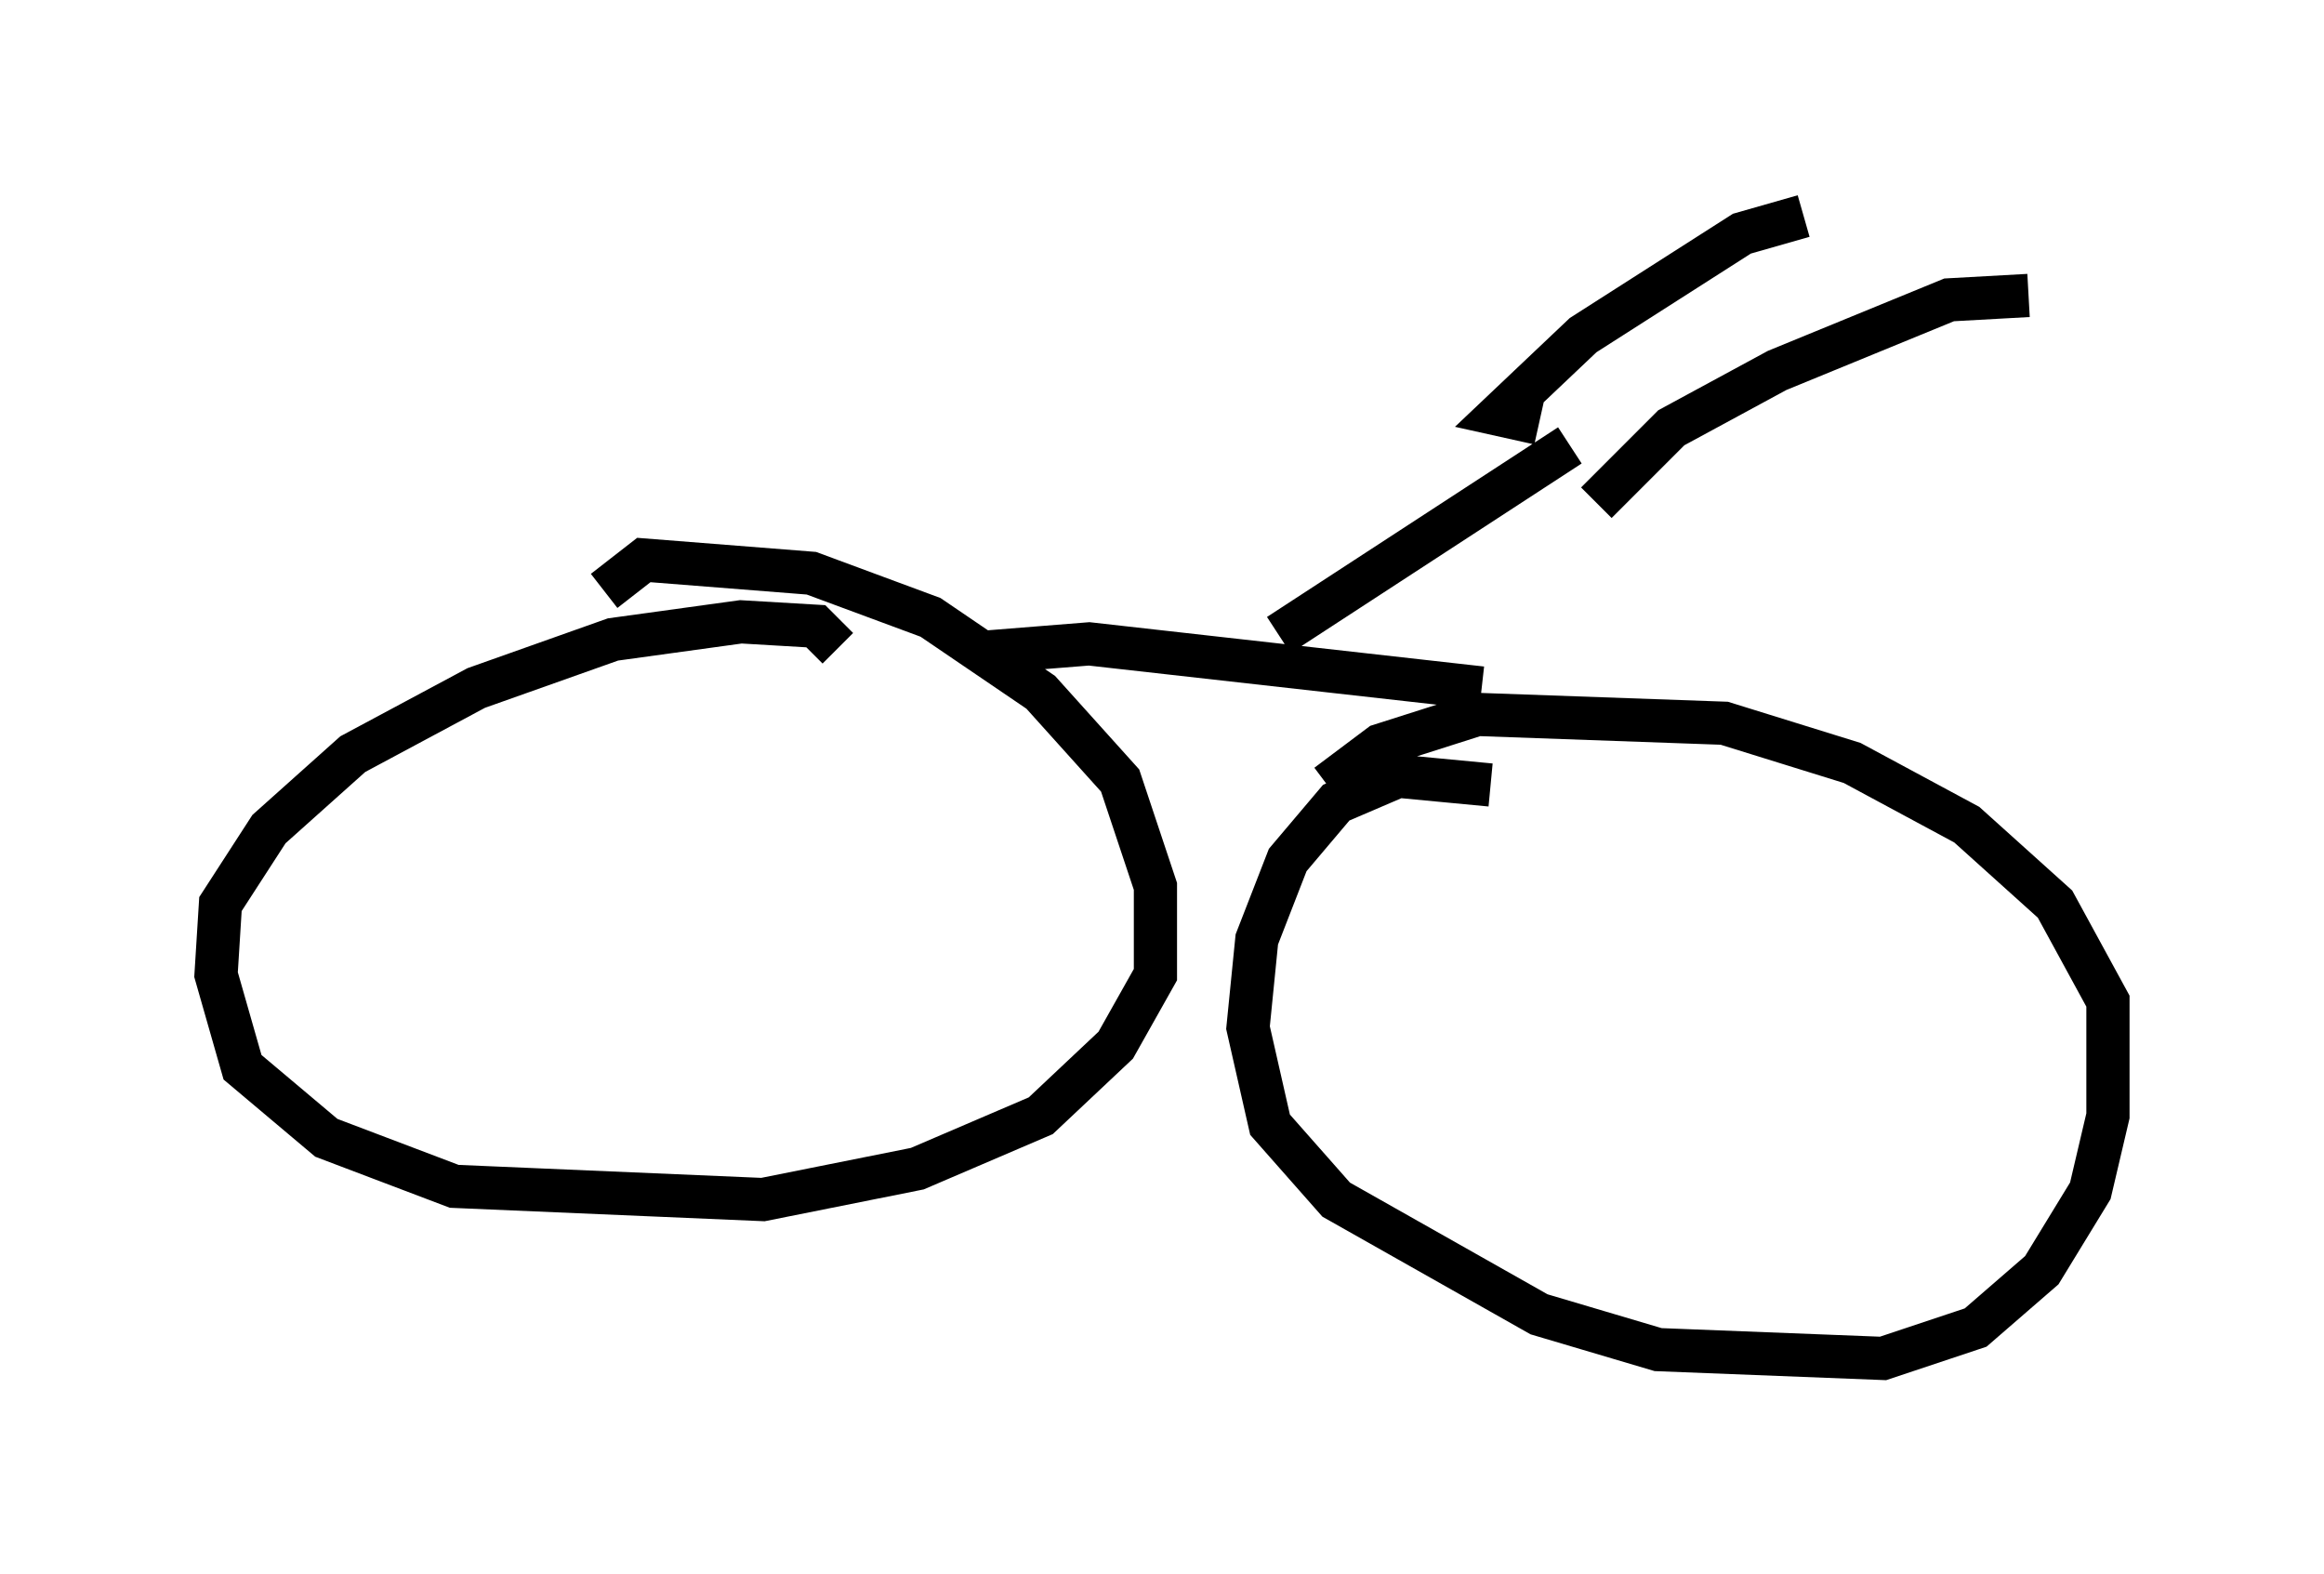 <?xml version="1.0" encoding="utf-8" ?>
<svg baseProfile="full" height="36.44" version="1.1" width="53.794" xmlns="http://www.w3.org/2000/svg" xmlns:ev="http://www.w3.org/2001/xml-events" xmlns:xlink="http://www.w3.org/1999/xlink"><defs /><rect fill="white" height="36.44" width="53.794" x="0" y="0" /><path d="M19.19, 16.229 m0.204, -1.225 l-0.51, -0.51 -1.735, -0.102 l-2.96, 0.408 -3.165, 1.123 l-2.858, 1.531 -1.94, 1.735 l-1.123, 1.735 -0.102, 1.633 l0.613, 2.144 1.94, 1.633 l2.96, 1.123 7.146, 0.306 l3.573, -0.715 2.858, -1.225 l1.735, -1.633 0.919, -1.633 l0.0, -2.042 -0.817, -2.45 l-1.838, -2.042 -2.552, -1.735 l-2.756, -1.021 -3.879, -0.306 l-0.919, 0.715 m20.519, 4.492 l-2.144, -0.204 -1.429, 0.613 l-1.123, 1.327 -0.715, 1.838 l-0.204, 2.042 0.51, 2.246 l1.531, 1.735 4.696, 2.654 l2.756, 0.817 5.206, 0.204 l2.144, -0.715 1.531, -1.327 l1.123, -1.838 0.408, -1.735 l0.0, -2.654 -1.225, -2.246 l-2.042, -1.838 -2.654, -1.429 l-2.96, -0.919 -5.717, -0.204 l-2.246, 0.715 -1.225, 0.919 m-8.065, -3.063 l2.552, -0.204 9.086, 1.021 m7.452, -10.923 l-1.429, 0.408 -3.675, 2.348 l-1.94, 1.838 0.919, 0.204 m11.331, -2.96 l-1.838, 0.102 -3.981, 1.633 l-2.45, 1.327 -1.735, 1.735 m-0.613, -1.327 l-6.738, 4.39 " fill="none" stroke="black" stroke-width="1" /></svg>